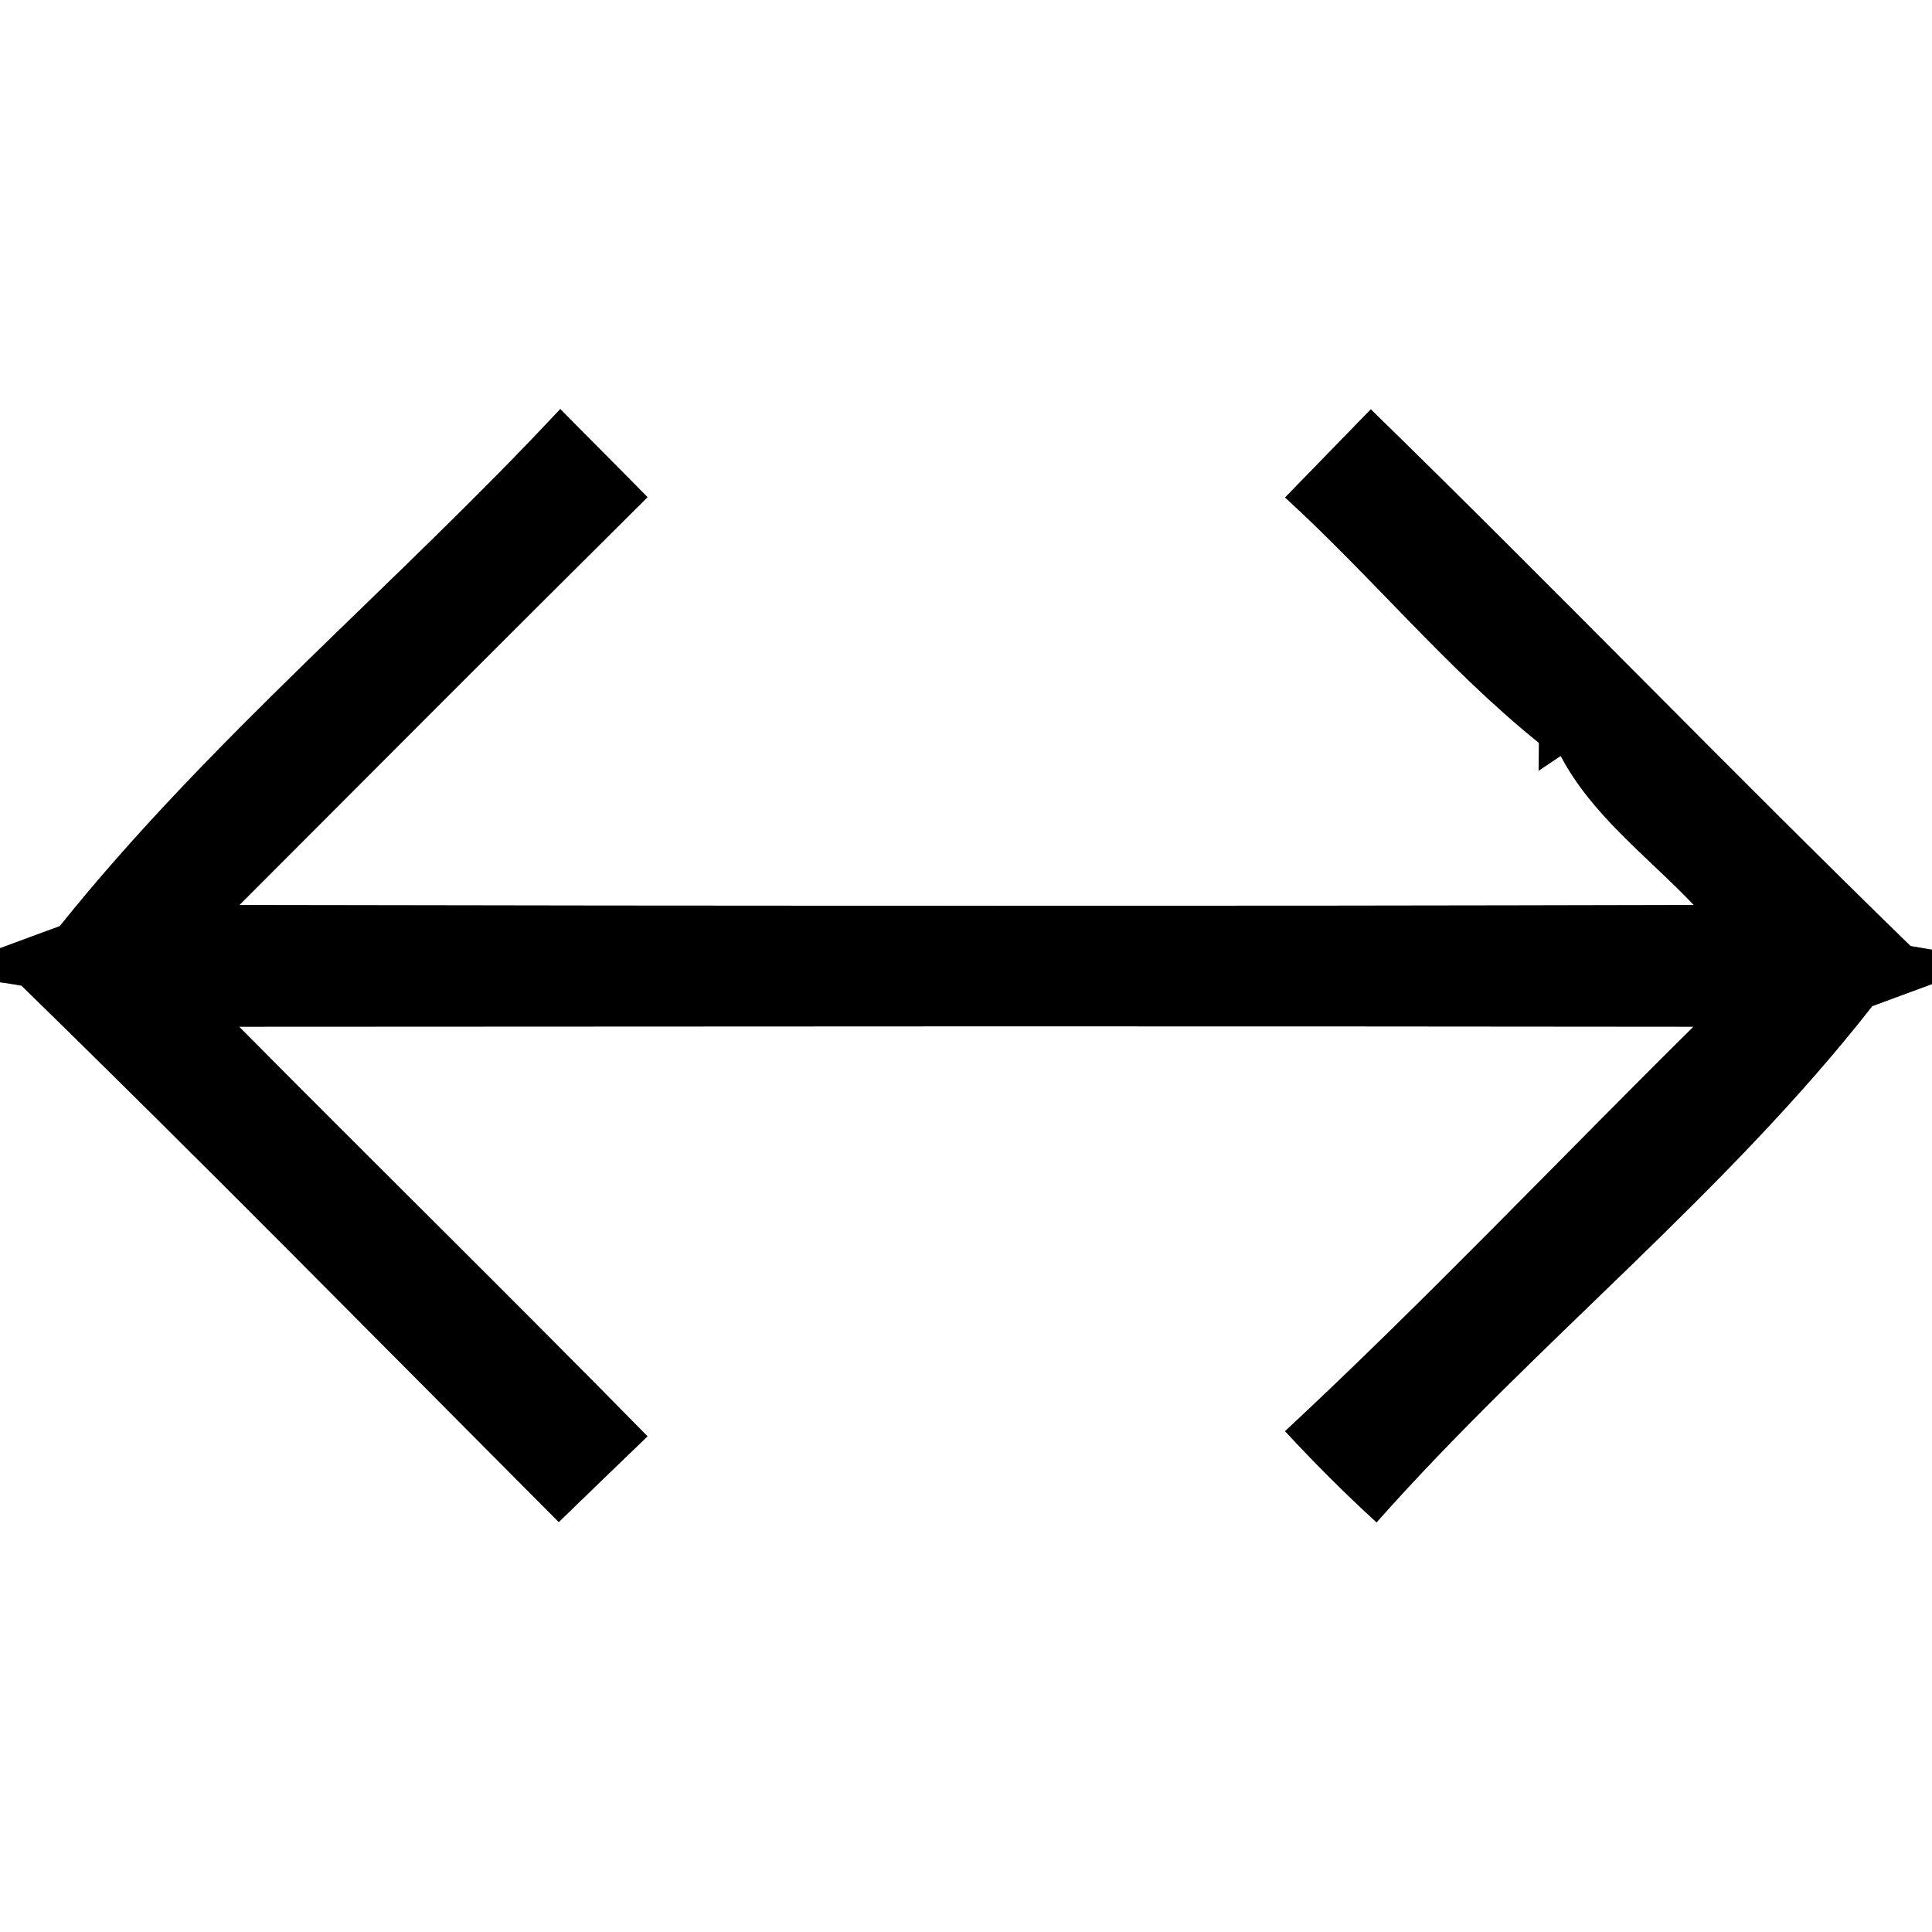 <?xml version="1.0" encoding="UTF-8" ?>
<!DOCTYPE svg PUBLIC "-//W3C//DTD SVG 1.1//EN" "http://www.w3.org/Graphics/SVG/1.1/DTD/svg11.dtd">
<svg width="64pt" height="64pt" viewBox="0 0 64 64" version="1.1" xmlns="http://www.w3.org/2000/svg">
<rect x="0" y="0" width="64" height="64" fill="#808080" stroke="none"/>
<g id="#ffffffff">
<path fill="#ffffff" opacity="1.00" d=" M 0.00 0.00 L 64.00 0.00 L 64.00 31.46 C 63.82 31.43 63.47 31.37 63.29 31.34 C 57.27 25.48 51.43 19.43 45.41 13.56 C 44.46 14.53 43.52 15.51 42.57 16.48 C 45.45 19.11 47.94 22.16 50.98 24.61 L 50.97 25.53 L 51.70 25.04 C 52.74 27.02 54.59 28.38 56.11 29.98 C 40.05 30.02 23.99 30.01 7.93 29.98 C 12.43 25.47 16.93 20.96 21.45 16.47 C 20.49 15.49 19.52 14.53 18.56 13.55 C 13.14 19.36 6.94 24.49 1.98 30.68 C 1.48 30.86 0.49 31.23 0.00 31.41 L 0.00 0.00 Z" />
<path fill="#ffffff" opacity="1.00" d=" M 0.00 32.54 C 0.18 32.56 0.53 32.62 0.71 32.65 C 6.71 38.50 12.59 44.48 18.51 50.42 C 19.49 49.47 20.47 48.52 21.45 47.58 C 16.97 43.02 12.42 38.55 7.92 34.01 C 23.98 34.00 40.04 33.99 56.10 34.01 C 51.59 38.47 47.22 43.08 42.57 47.41 C 43.54 48.46 44.55 49.47 45.60 50.43 C 50.84 44.52 57.16 39.55 62.02 33.33 C 62.51 33.15 63.50 32.78 64.00 32.60 L 64.00 64.00 L 0.00 64.00 L 0.00 32.54 Z" />
</g>
<g id="#000000ff">
<path fill="#000000" opacity="1.00" d=" M 18.56 13.55 C 19.52 14.53 20.49 15.49 21.45 16.47 C 16.93 20.96 12.43 25.47 7.93 29.98 C 23.99 30.01 40.05 30.02 56.11 29.98 C 54.59 28.38 52.74 27.02 51.70 25.04 L 50.97 25.53 L 50.98 24.61 C 47.94 22.16 45.45 19.11 42.57 16.48 C 43.52 15.51 44.46 14.53 45.41 13.56 C 51.43 19.43 57.27 25.48 63.29 31.34 C 63.47 31.37 63.82 31.43 64.00 31.46 L 64.00 32.60 C 63.50 32.78 62.51 33.15 62.02 33.33 C 57.16 39.55 50.84 44.52 45.60 50.43 C 44.55 49.47 43.54 48.46 42.57 47.41 C 47.22 43.08 51.59 38.47 56.10 34.01 C 40.04 33.99 23.98 34.00 7.92 34.01 C 12.42 38.55 16.97 43.02 21.45 47.58 C 20.47 48.52 19.49 49.47 18.51 50.42 C 12.59 44.48 6.71 38.50 0.71 32.65 C 0.53 32.62 0.18 32.56 0.00 32.54 L 0.00 31.41 C 0.49 31.23 1.48 30.86 1.98 30.68 C 6.94 24.49 13.14 19.36 18.56 13.55 Z" />
</g>
</svg>
